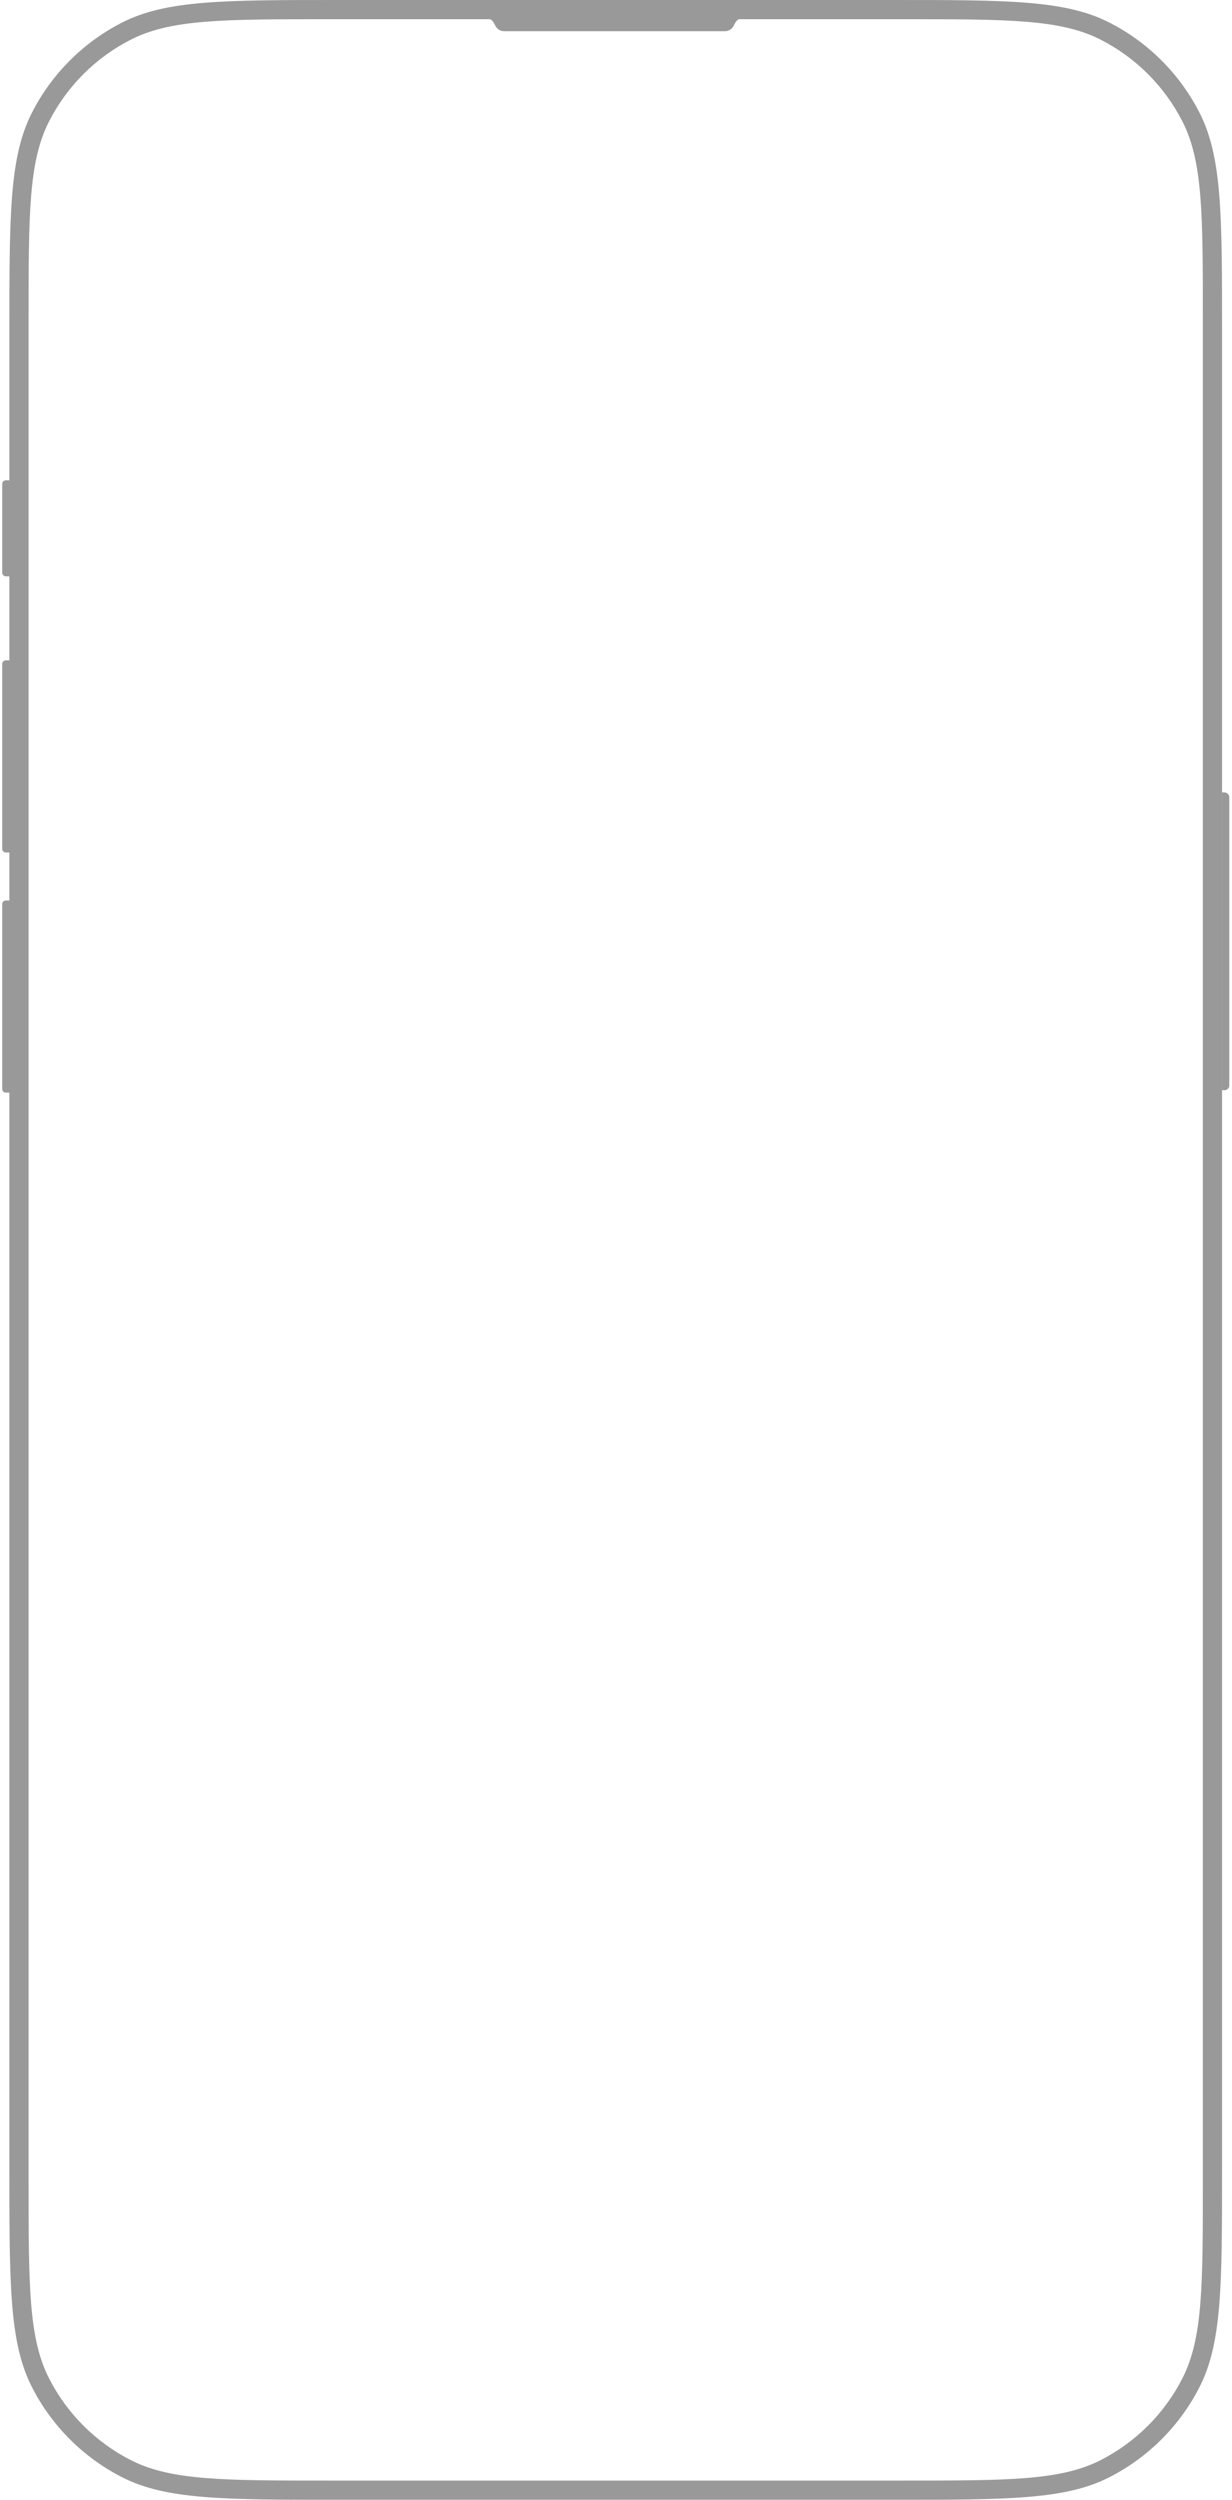 <svg width="205" height="416" viewBox="0 0 205 416" fill="none" xmlns="http://www.w3.org/2000/svg">
<path fill-rule="evenodd" clip-rule="evenodd" d="M5.308 18.762C1.562 26.113 1.562 35.736 1.562 54.98V360.969C1.562 380.214 1.562 389.837 5.308 397.188C8.602 403.653 13.859 408.91 20.325 412.205C27.675 415.95 37.298 415.95 56.543 415.95H148.364C167.609 415.95 177.231 415.95 184.582 412.205C191.048 408.91 196.304 403.653 199.599 397.188C203.344 389.837 203.344 380.214 203.344 360.969V54.98C203.344 35.736 203.344 26.113 199.599 18.762C196.304 12.297 191.048 7.04 184.582 3.745C177.231 0 167.609 0 148.364 0H56.543C37.298 0 27.675 0 20.325 3.745C13.859 7.04 8.602 12.297 5.308 18.762ZM4.759 53.063C4.759 35.608 4.759 26.881 8.156 20.214C11.144 14.349 15.912 9.581 21.776 6.593C28.443 3.197 37.17 3.197 54.625 3.197H81.476C81.86 3.197 82.168 3.786 82.381 4.194C82.413 4.255 82.443 4.312 82.471 4.362C82.742 4.856 83.267 5.191 83.87 5.191H120.637C121.24 5.191 121.765 4.856 122.036 4.362C122.064 4.312 122.094 4.255 122.126 4.194C122.339 3.786 122.647 3.197 123.031 3.197H150.282C167.736 3.197 176.464 3.197 183.131 6.593C188.995 9.581 193.763 14.349 196.751 20.214C200.148 26.881 200.148 35.608 200.148 53.063V362.887C200.148 380.342 200.148 389.069 196.751 395.736C193.763 401.601 188.995 406.368 183.131 409.356C176.464 412.753 167.736 412.753 150.282 412.753H54.625C37.17 412.753 28.443 412.753 21.776 409.356C15.912 406.368 11.144 401.601 8.156 395.736C4.759 389.069 4.759 380.342 4.759 362.887V53.063Z" fill="black" fill-opacity="0.4"/>
<path d="M204.547 132.656C204.547 132.215 204.189 131.857 203.748 131.857H203.348V181.404H203.748C204.189 181.404 204.547 181.046 204.547 180.605V132.656Z" fill="black" fill-opacity="0.4"/>
<path d="M0.367 80.513C0.367 80.182 0.636 79.913 0.967 79.913H1.566V95.896H0.967C0.636 95.896 0.367 95.628 0.367 95.297V80.513Z" fill="black" fill-opacity="0.4"/>
<path d="M0.367 110.48C0.367 110.149 0.636 109.881 0.967 109.881H1.566V141.847H0.967C0.636 141.847 0.367 141.578 0.367 141.247V110.48Z" fill="black" fill-opacity="0.4"/>
<path d="M0.367 150.437C0.367 150.106 0.636 149.838 0.967 149.838H1.566V181.803H0.967C0.636 181.803 0.367 181.535 0.367 181.204V150.437Z" fill="black" fill-opacity="0.4"/>
</svg>
